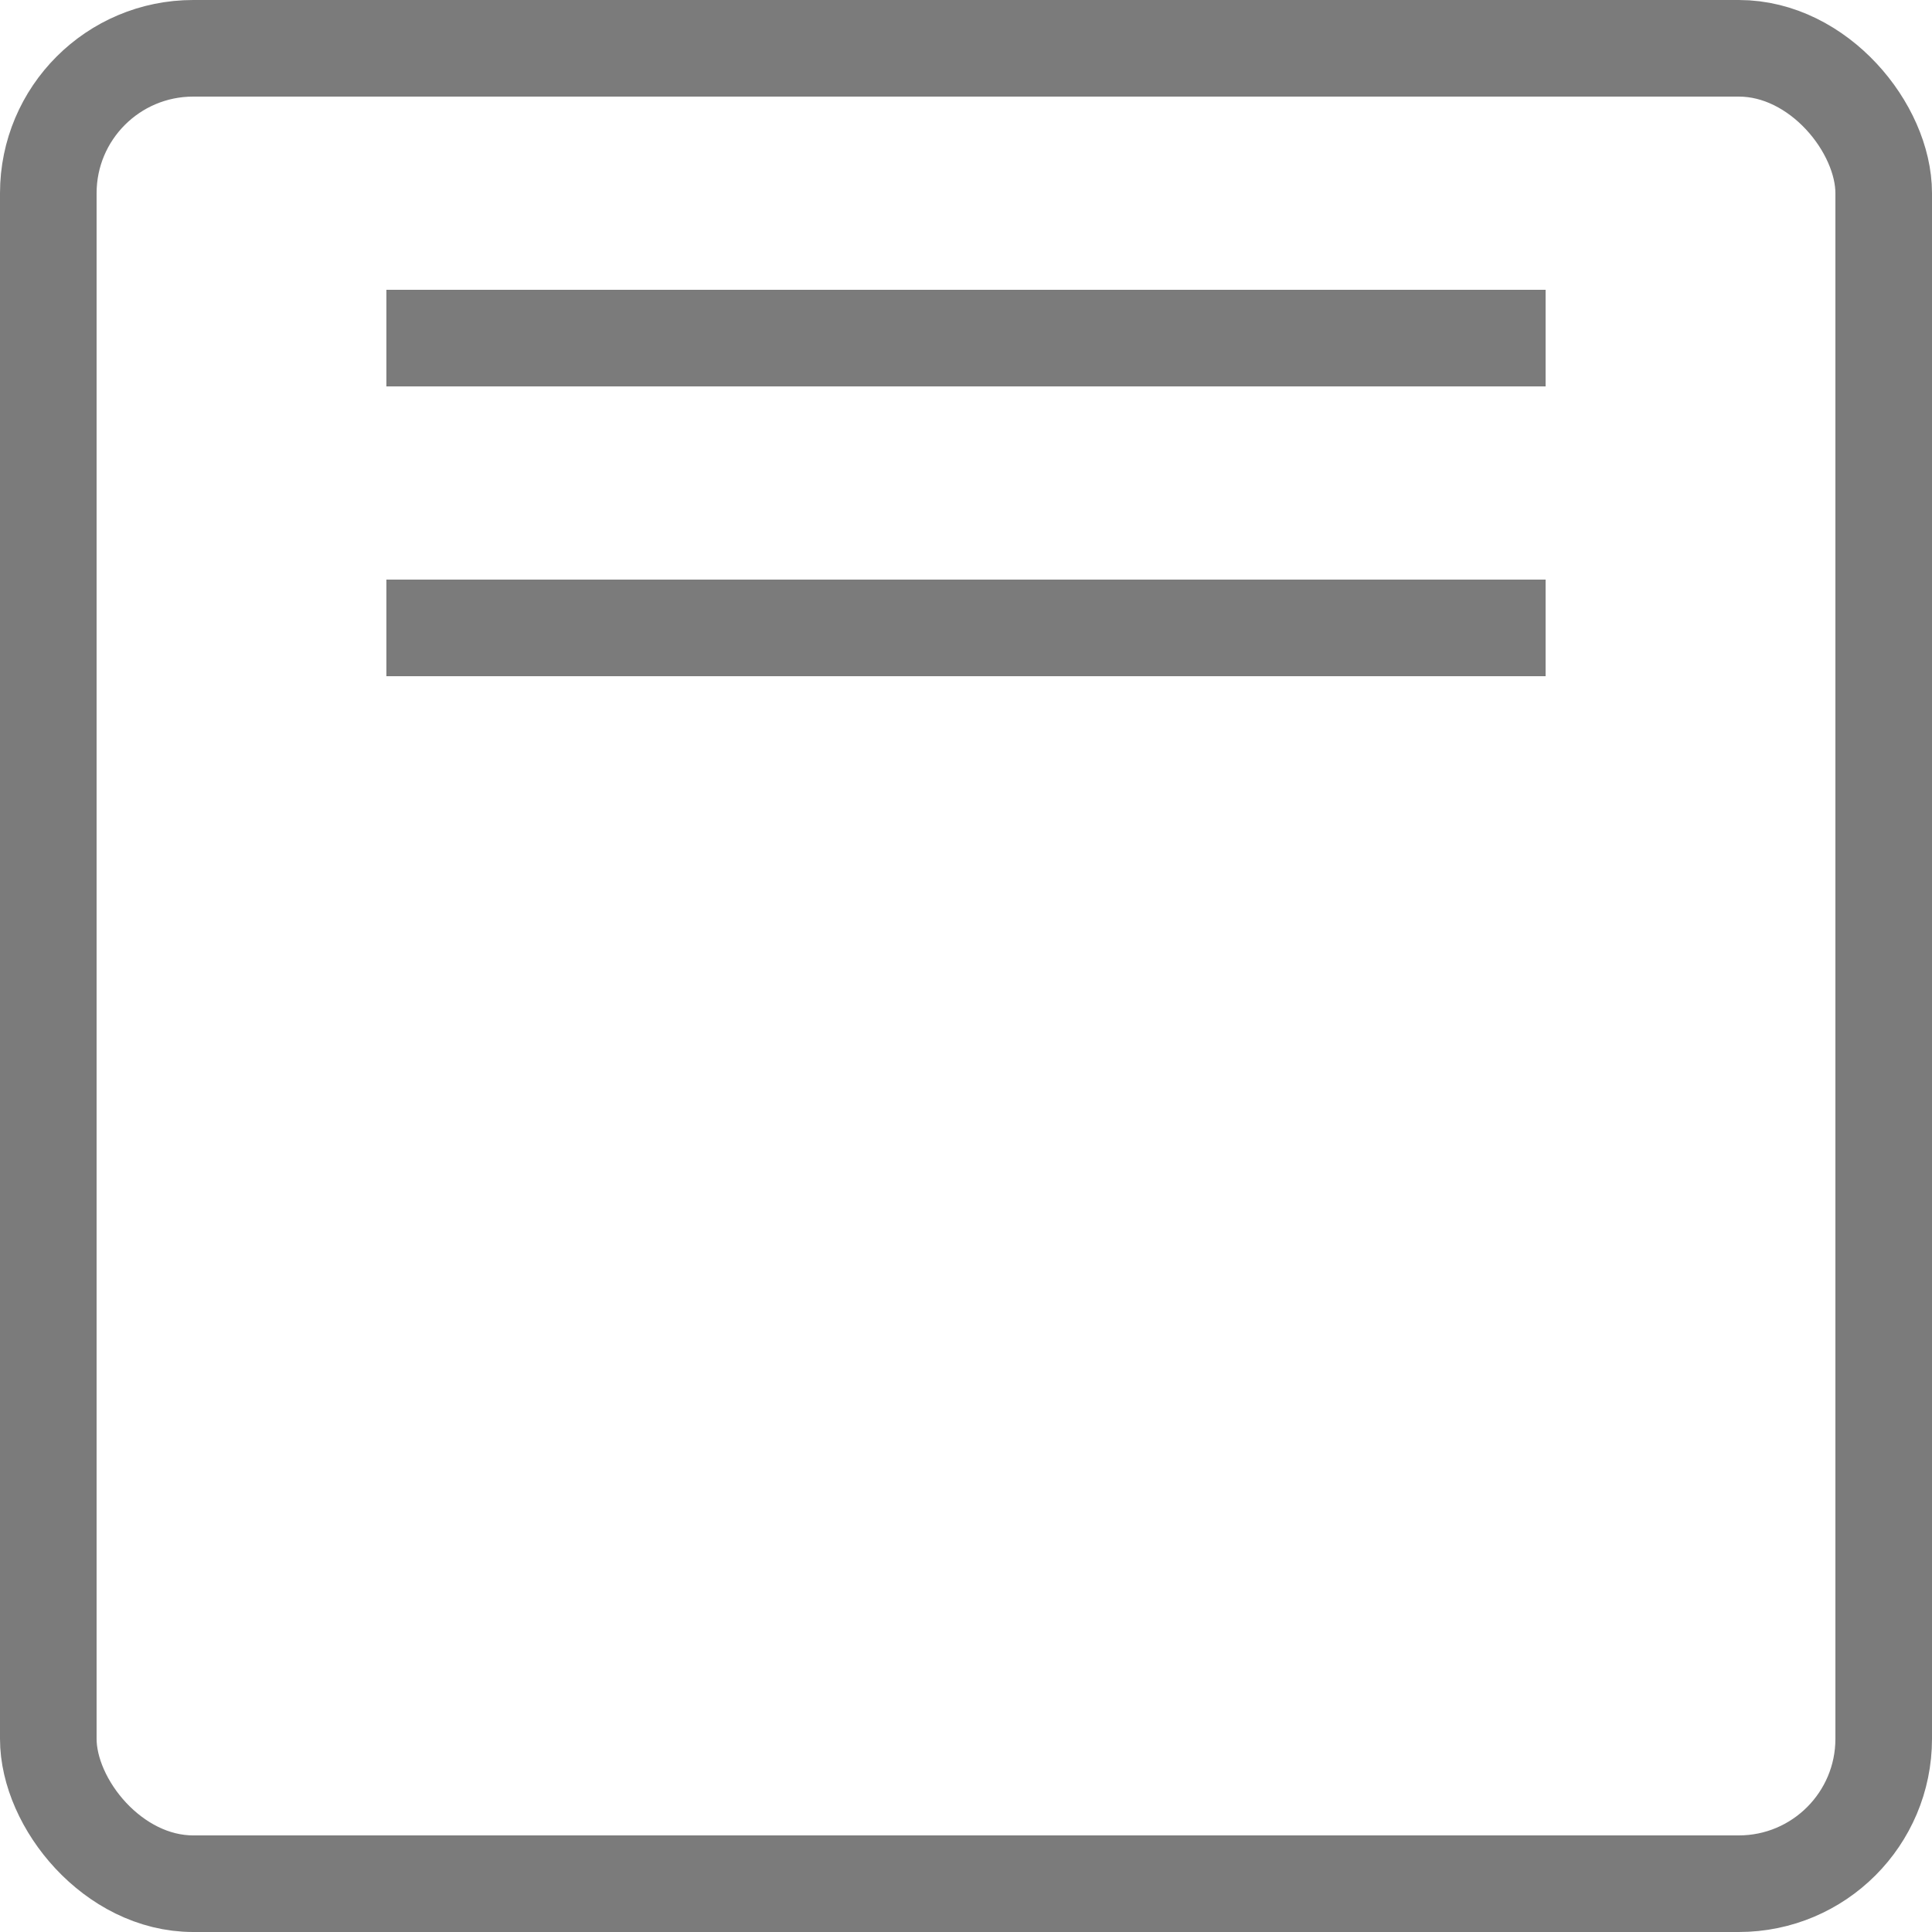 <svg id="Group_36" data-name="Group 36" xmlns="http://www.w3.org/2000/svg" viewBox="1244 150 20 20">
  <defs>
    <style>
      .cls-1, .cls-4 {
        fill: none;
      }

      .cls-1 {
        stroke: #7b7b7b;
      }

      .cls-2 {
        fill: #7b7b7b;
      }

      .cls-3 {
        stroke: none;
      }
    </style>
  </defs>
  <g id="Rectangle_1" data-name="Rectangle 1" class="cls-1" transform="translate(1244 150)">
    <rect class="cls-3" width="20" height="20" rx="2"/>
    <rect class="cls-4" x="0.5" y="0.5" width="19" height="19" rx="1.5"/>
  </g>
  <rect id="Rectangle_2" data-name="Rectangle 2" class="cls-2" width="12" height="1" transform="translate(1248 153)"/>
  <g id="Group_3" data-name="Group 3" transform="translate(-467 -21)">
    <g id="Group_2" data-name="Group 2" transform="translate(1715 177)">
      <rect id="Rectangle_3" data-name="Rectangle 3" class="cls-2" width="12" height="1"/>
    </g>
  </g>
</svg>

